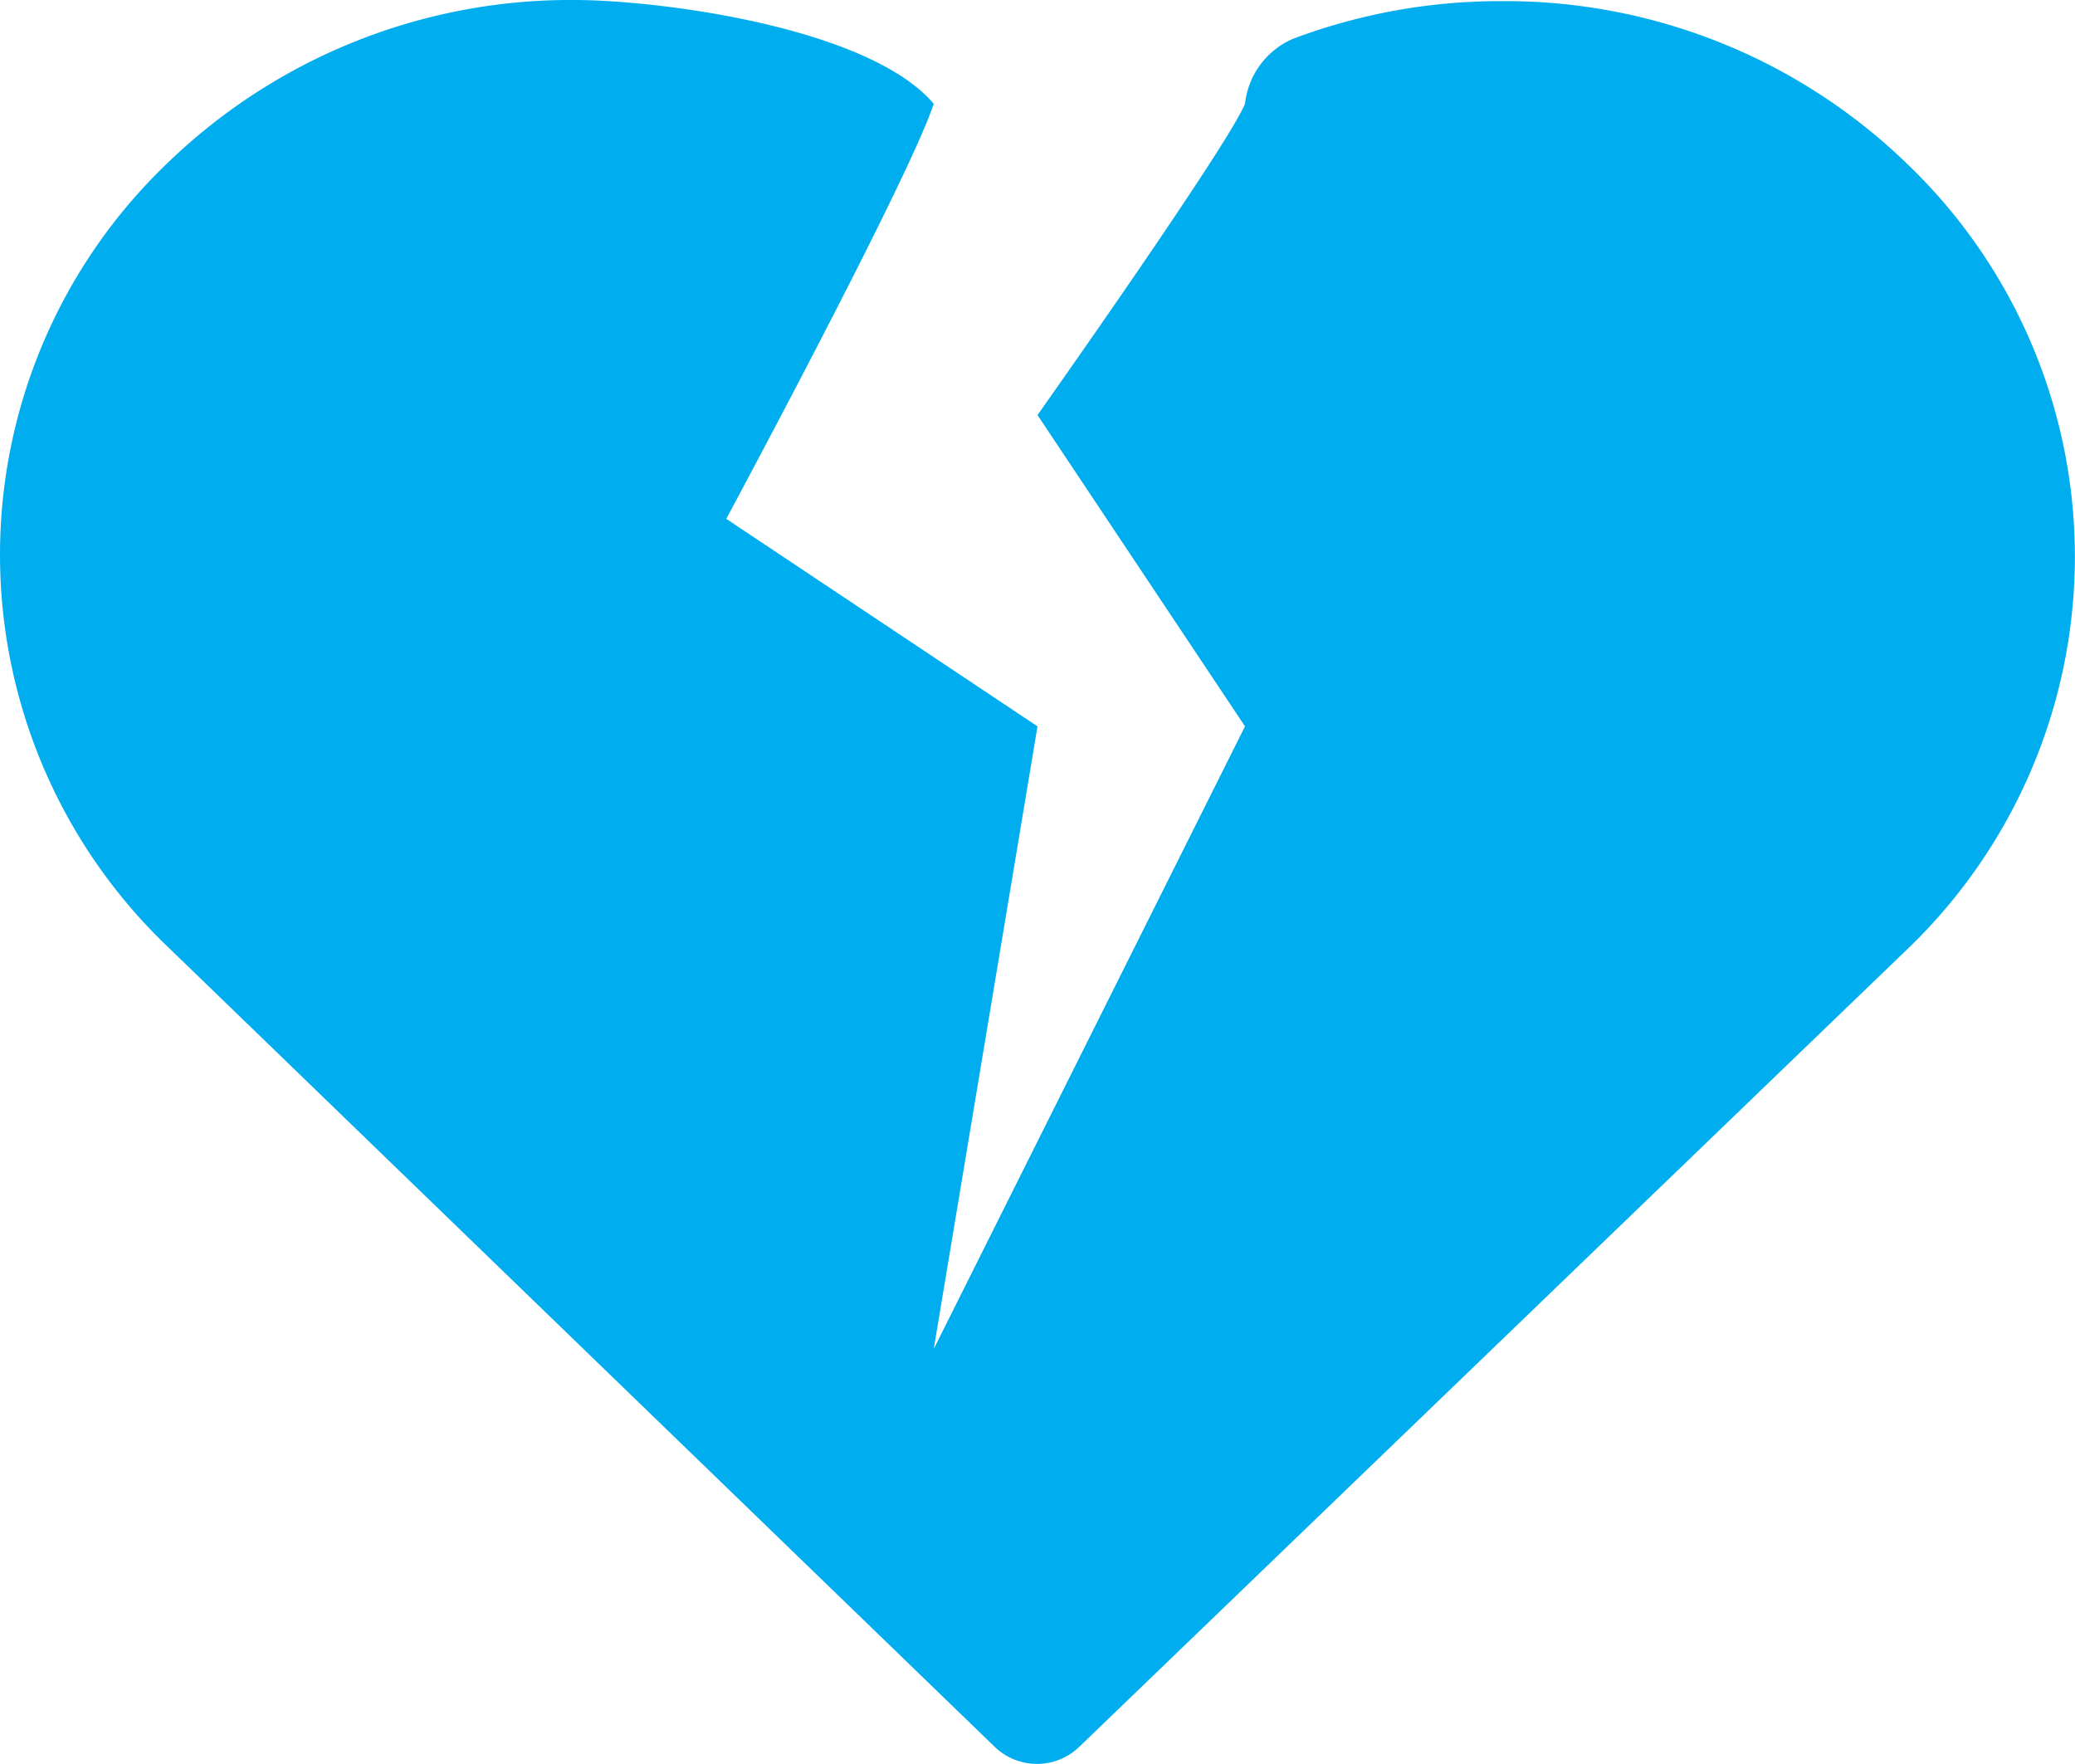 <svg xmlns="http://www.w3.org/2000/svg" width="20" height="17" viewBox="0 0 20 17"><defs><style>.cls-1{fill:#00adef;fill-rule:evenodd}</style></defs><path id="wishlist" class="cls-1" d="M1121.38 437.577a5.563 5.563 0 0 0-3.91-1.566 5.662 5.662 0 0 0-2.01.364.774.774 0 0 0-.46.625c-.17.414-2 3-2 3l2 3-3 6 1-6-3-2s1.76-3.27 2-4c-.63-.738-2.64-1-3.47-1a5.585 5.585 0 0 0-3.91 1.566 5.222 5.222 0 0 0 .01 7.571l7.96 7.7a.587.587 0 0 0 .81 0l7.98-7.686a5.239 5.239 0 0 0 0-7.574z" transform="translate(-1103 -436)"/></svg>